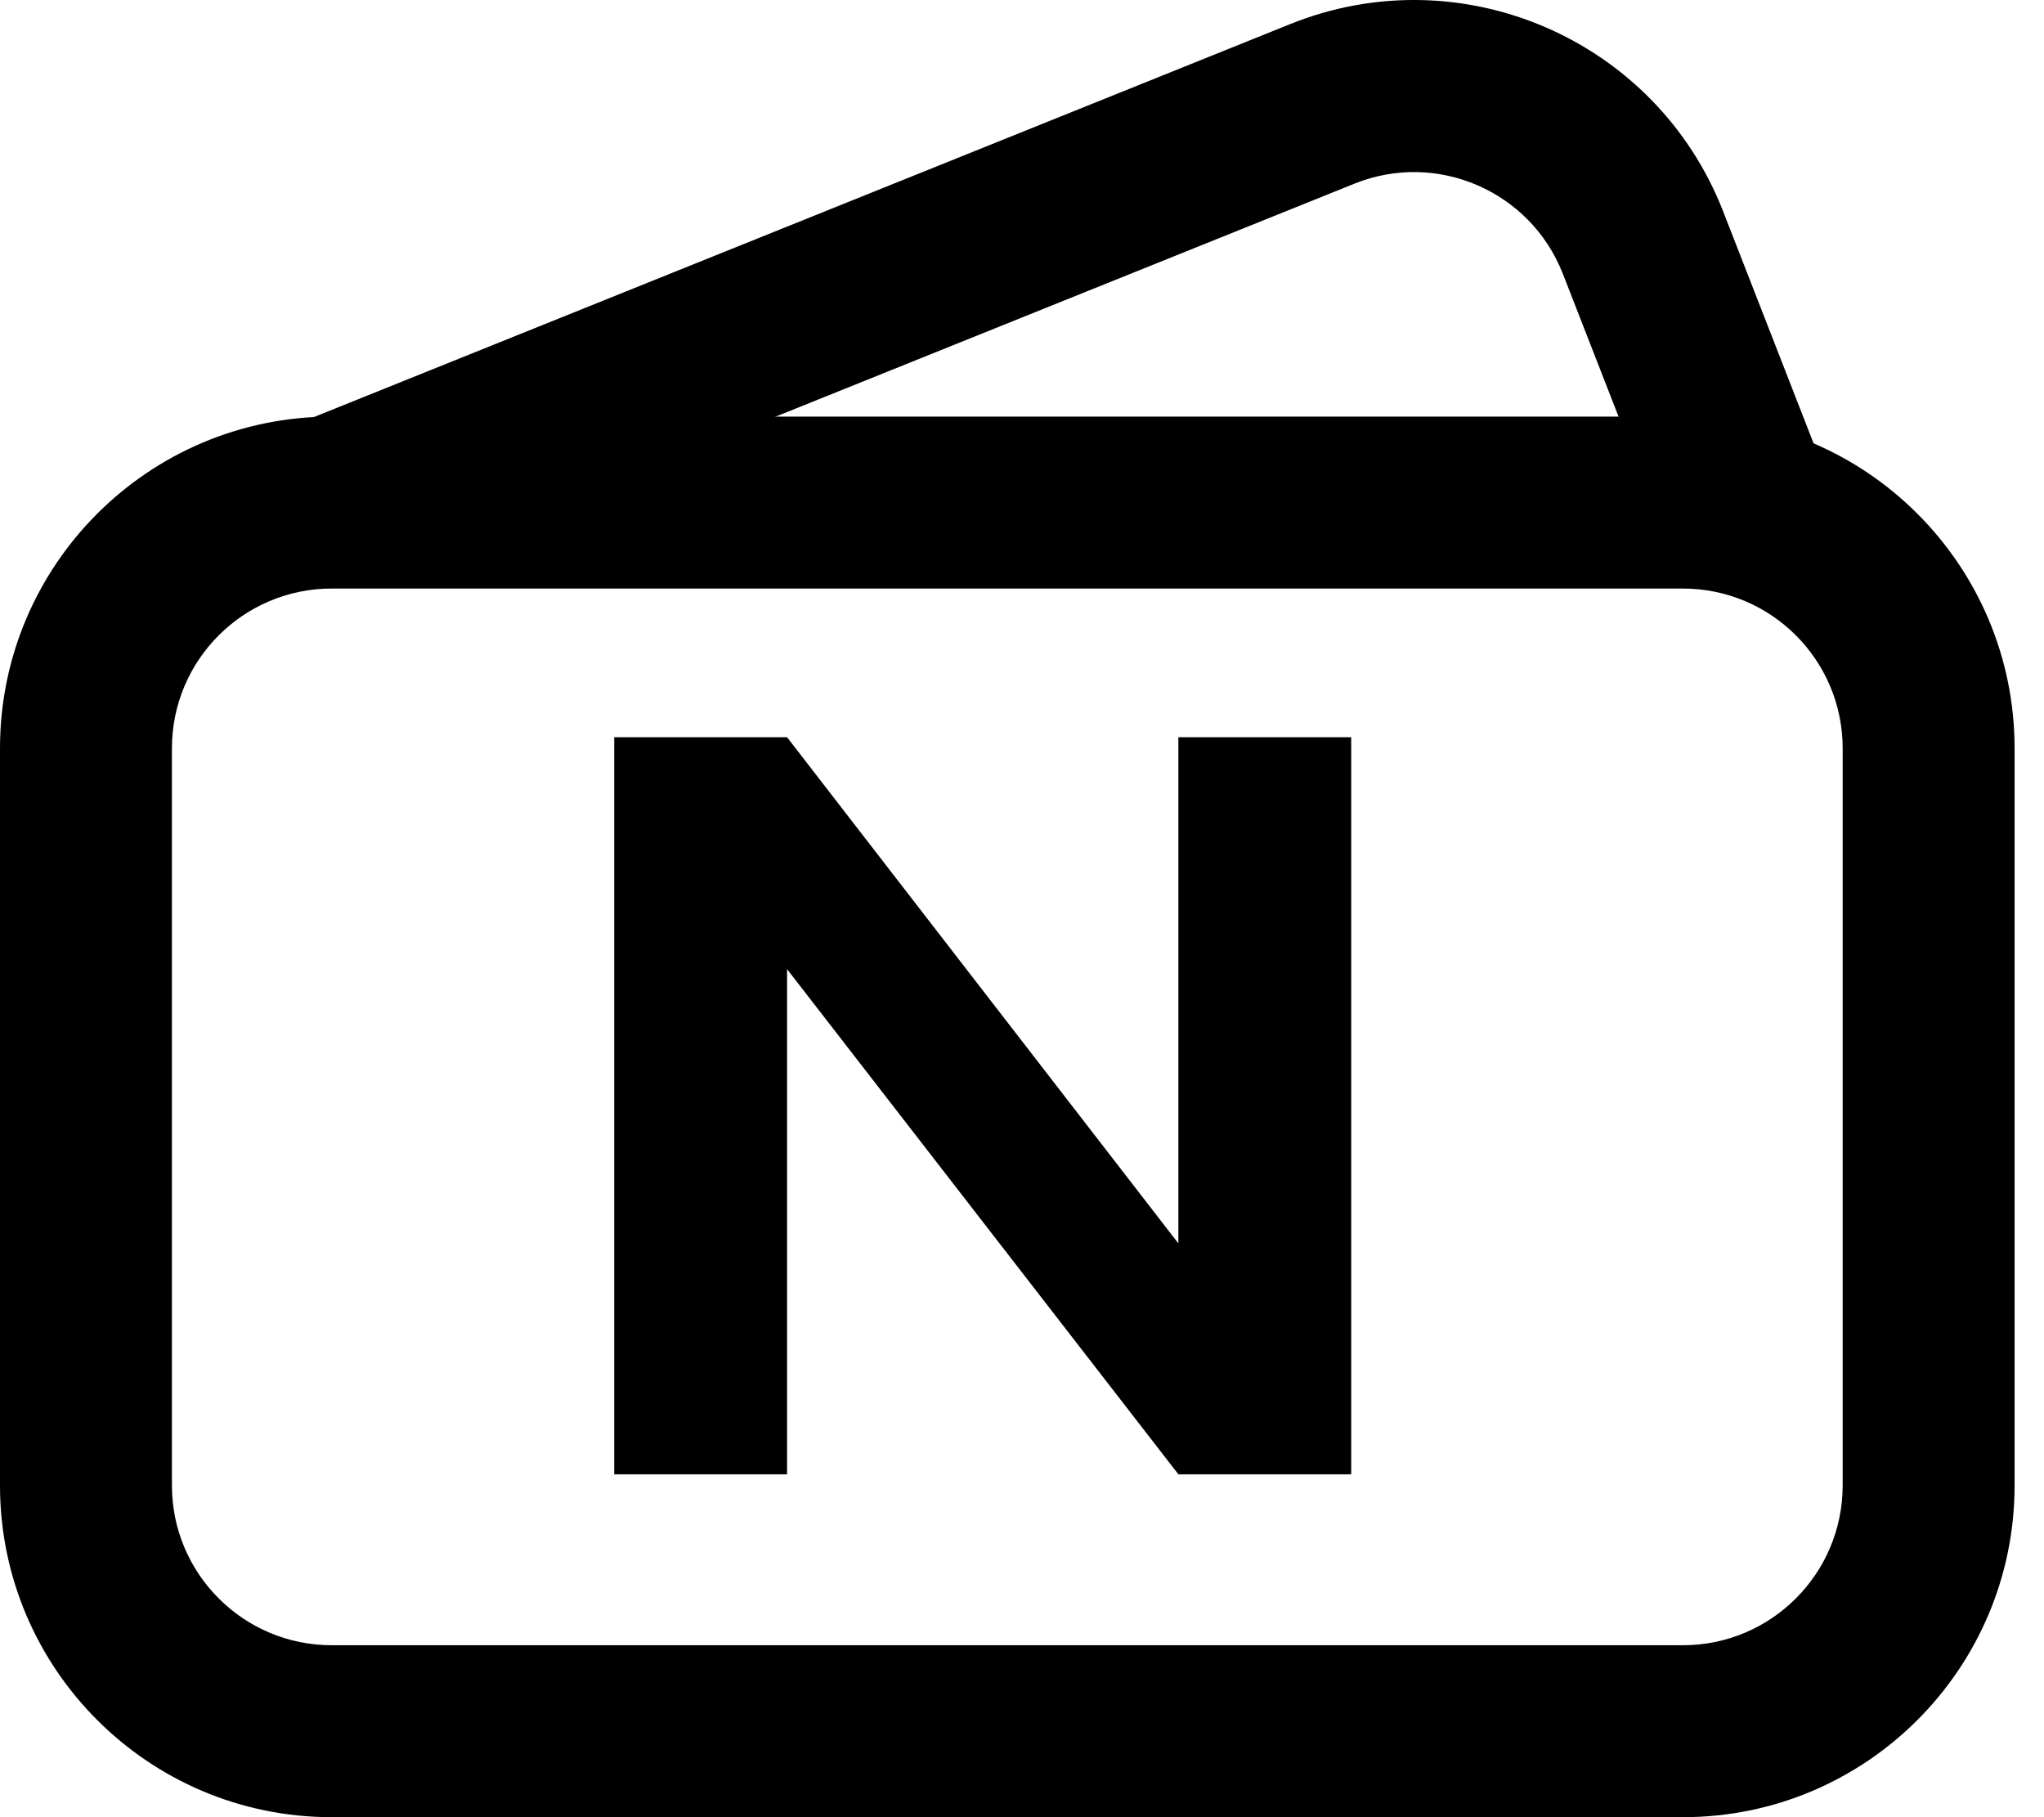 <svg
      width="18"
      height="16"
      viewBox="0 0 18 16"
      fill="none"
      xmlns="http://www.w3.org/2000/svg"
    >
      <path
        d="M11.899 12.981H10.377L6.931 8.533V12.981H5.409V6.491H6.931L10.377 10.948V6.491H11.899V12.981Z"
        fill="currentColor"
      />
      <path
        fillRule="evenodd"
        clipRule="evenodd"
        d="M0 6.589C0 4.976 1.308 3.668 2.921 3.668H14.82C16.433 3.668 17.741 4.976 17.741 6.589V13.079C17.741 14.692 16.433 16 14.82 16H2.921C1.308 16 0 14.692 0 13.079V6.589ZM2.921 5.182C2.144 5.182 1.514 5.812 1.514 6.589V13.079C1.514 13.856 2.144 14.486 2.921 14.486H14.82C15.597 14.486 16.227 13.856 16.227 13.079V6.589C16.227 5.812 15.597 5.182 14.82 5.182H2.921Z"
        fill="currentColor"
      />
      <path
        fillRule="evenodd"
        clipRule="evenodd"
        d="M13.763 2.411C13.478 1.682 12.653 1.325 11.928 1.617L3.204 5.128L2.638 3.723L11.362 0.212C12.87 -0.395 14.583 0.346 15.174 1.86L16.067 4.15L14.656 4.7L13.763 2.411Z"
        fill="currentColor"
      />
    </svg>